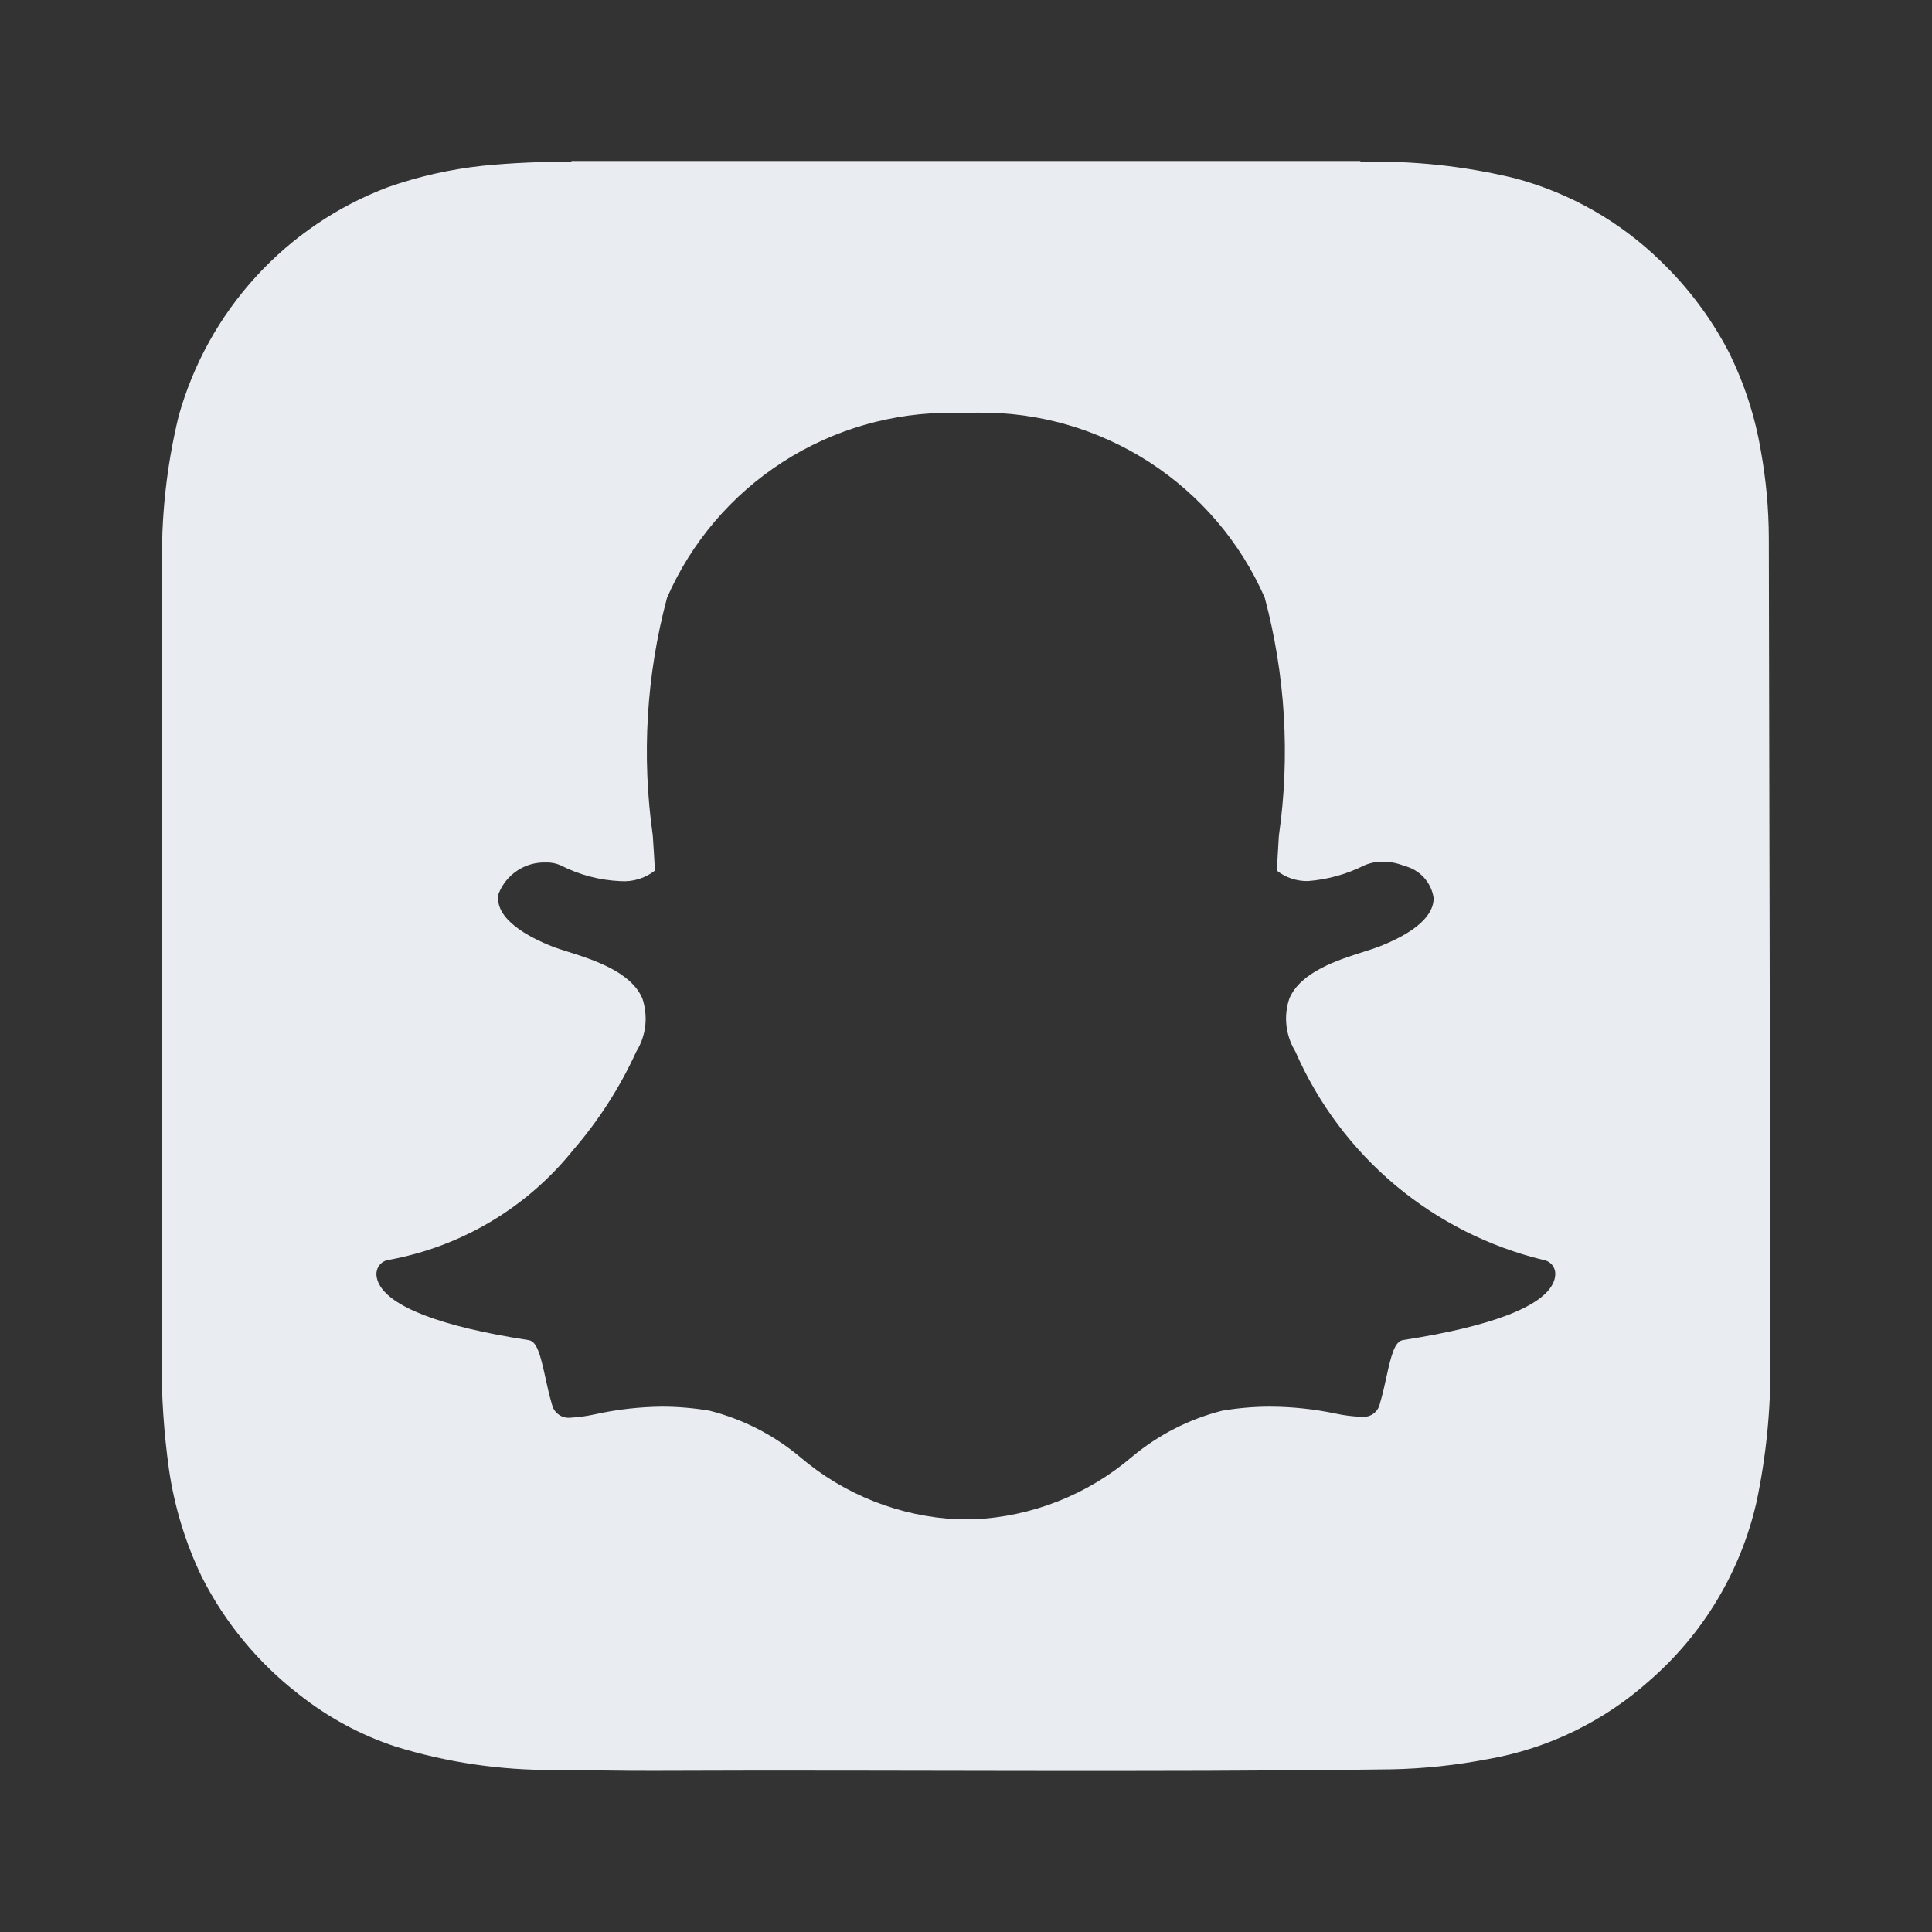 <svg width="24" height="24" viewBox="0 0 24 24" fill="none" xmlns="http://www.w3.org/2000/svg">
<rect x="0" y="0" width="24" height="24" fill="#333333" stroke="none"/>
<path d="M21.973 6.681C21.972 6.321 21.939 5.961 21.875 5.607C21.803 5.174 21.666 4.754 21.469 4.361C21.253 3.949 20.972 3.574 20.637 3.251C20.131 2.755 19.506 2.398 18.821 2.215C18.193 2.062 17.548 1.994 16.901 2.01L16.898 2H7.099L7.098 2.01C6.731 2.007 6.363 2.023 5.998 2.059C5.597 2.102 5.202 2.191 4.822 2.324C4.195 2.56 3.632 2.941 3.18 3.436C2.728 3.93 2.399 4.525 2.219 5.17C2.068 5.793 1.999 6.434 2.014 7.075L2.008 16.913V16.914C2.006 17.359 2.037 17.804 2.098 18.246C2.165 18.712 2.303 19.166 2.508 19.591C2.796 20.159 3.206 20.655 3.709 21.045C4.069 21.331 4.476 21.552 4.912 21.696C5.552 21.894 6.218 21.992 6.888 21.987C7.308 21.989 7.727 22 8.146 21.998C11.193 21.985 14.24 22.02 17.287 21.979C17.689 21.971 18.09 21.928 18.485 21.852C19.233 21.721 19.928 21.382 20.493 20.875C21.158 20.297 21.623 19.522 21.819 18.663C21.941 18.088 21.999 17.501 21.992 16.913V16.796C21.992 16.75 21.975 6.812 21.973 6.681ZM19.297 15.931C19.169 16.23 18.523 16.478 17.429 16.647C17.327 16.663 17.283 16.829 17.224 17.101C17.2 17.213 17.175 17.323 17.141 17.438C17.131 17.487 17.103 17.53 17.063 17.56C17.023 17.59 16.974 17.604 16.924 17.6H16.907C16.803 17.596 16.698 17.583 16.596 17.561C16.326 17.504 16.051 17.475 15.776 17.474C15.578 17.474 15.38 17.491 15.184 17.524C14.771 17.628 14.388 17.825 14.061 18.098C13.509 18.569 12.816 18.842 12.091 18.874C12.049 18.874 12.009 18.873 11.979 18.871C11.956 18.873 11.931 18.874 11.906 18.874C11.181 18.842 10.488 18.569 9.937 18.098C9.61 17.825 9.226 17.628 8.813 17.524C8.617 17.491 8.419 17.474 8.221 17.474C7.945 17.477 7.67 17.508 7.401 17.567C7.299 17.59 7.194 17.605 7.09 17.611C7.037 17.617 6.984 17.604 6.941 17.573C6.897 17.542 6.867 17.496 6.856 17.444C6.821 17.327 6.797 17.213 6.773 17.104C6.713 16.831 6.67 16.664 6.568 16.648C5.474 16.48 4.828 16.231 4.699 15.93C4.686 15.9 4.678 15.868 4.676 15.835C4.674 15.792 4.688 15.749 4.715 15.715C4.742 15.681 4.78 15.659 4.823 15.652C5.728 15.488 6.543 15.004 7.119 14.287C7.436 13.92 7.699 13.511 7.901 13.07L7.905 13.062C7.965 12.964 8.003 12.855 8.016 12.741C8.028 12.628 8.016 12.513 7.98 12.404C7.839 12.072 7.373 11.924 7.064 11.826C6.987 11.802 6.915 11.779 6.857 11.756C6.583 11.648 6.133 11.419 6.193 11.104C6.239 10.985 6.321 10.884 6.427 10.814C6.533 10.744 6.659 10.709 6.786 10.714C6.848 10.712 6.909 10.725 6.966 10.75C7.196 10.868 7.45 10.935 7.708 10.946C7.862 10.957 8.014 10.91 8.136 10.815C8.128 10.669 8.119 10.523 8.109 10.377C7.969 9.392 8.029 8.388 8.286 7.426C8.588 6.735 9.088 6.149 9.721 5.741C10.354 5.332 11.094 5.119 11.848 5.128L12.143 5.126C12.897 5.116 13.638 5.329 14.273 5.738C14.907 6.147 15.408 6.733 15.711 7.424C15.968 8.387 16.028 9.392 15.887 10.379L15.884 10.426C15.876 10.562 15.868 10.691 15.861 10.815C15.971 10.902 16.108 10.948 16.249 10.945C16.492 10.926 16.73 10.86 16.948 10.75C17.02 10.719 17.099 10.703 17.177 10.704C17.267 10.704 17.355 10.721 17.438 10.754L17.442 10.756C17.536 10.778 17.621 10.828 17.687 10.899C17.752 10.97 17.795 11.059 17.809 11.154C17.812 11.307 17.699 11.535 17.14 11.756C17.083 11.778 17.01 11.802 16.933 11.826C16.624 11.924 16.157 12.072 16.017 12.404C15.98 12.512 15.968 12.627 15.981 12.741C15.994 12.855 16.032 12.964 16.091 13.061L16.095 13.07C16.375 13.708 16.798 14.274 17.332 14.722C17.866 15.169 18.496 15.488 19.174 15.652C19.216 15.659 19.255 15.681 19.282 15.715C19.309 15.749 19.323 15.792 19.32 15.835C19.318 15.868 19.311 15.9 19.297 15.931V15.931Z" fill="#E9EDF2"/>
</svg>
